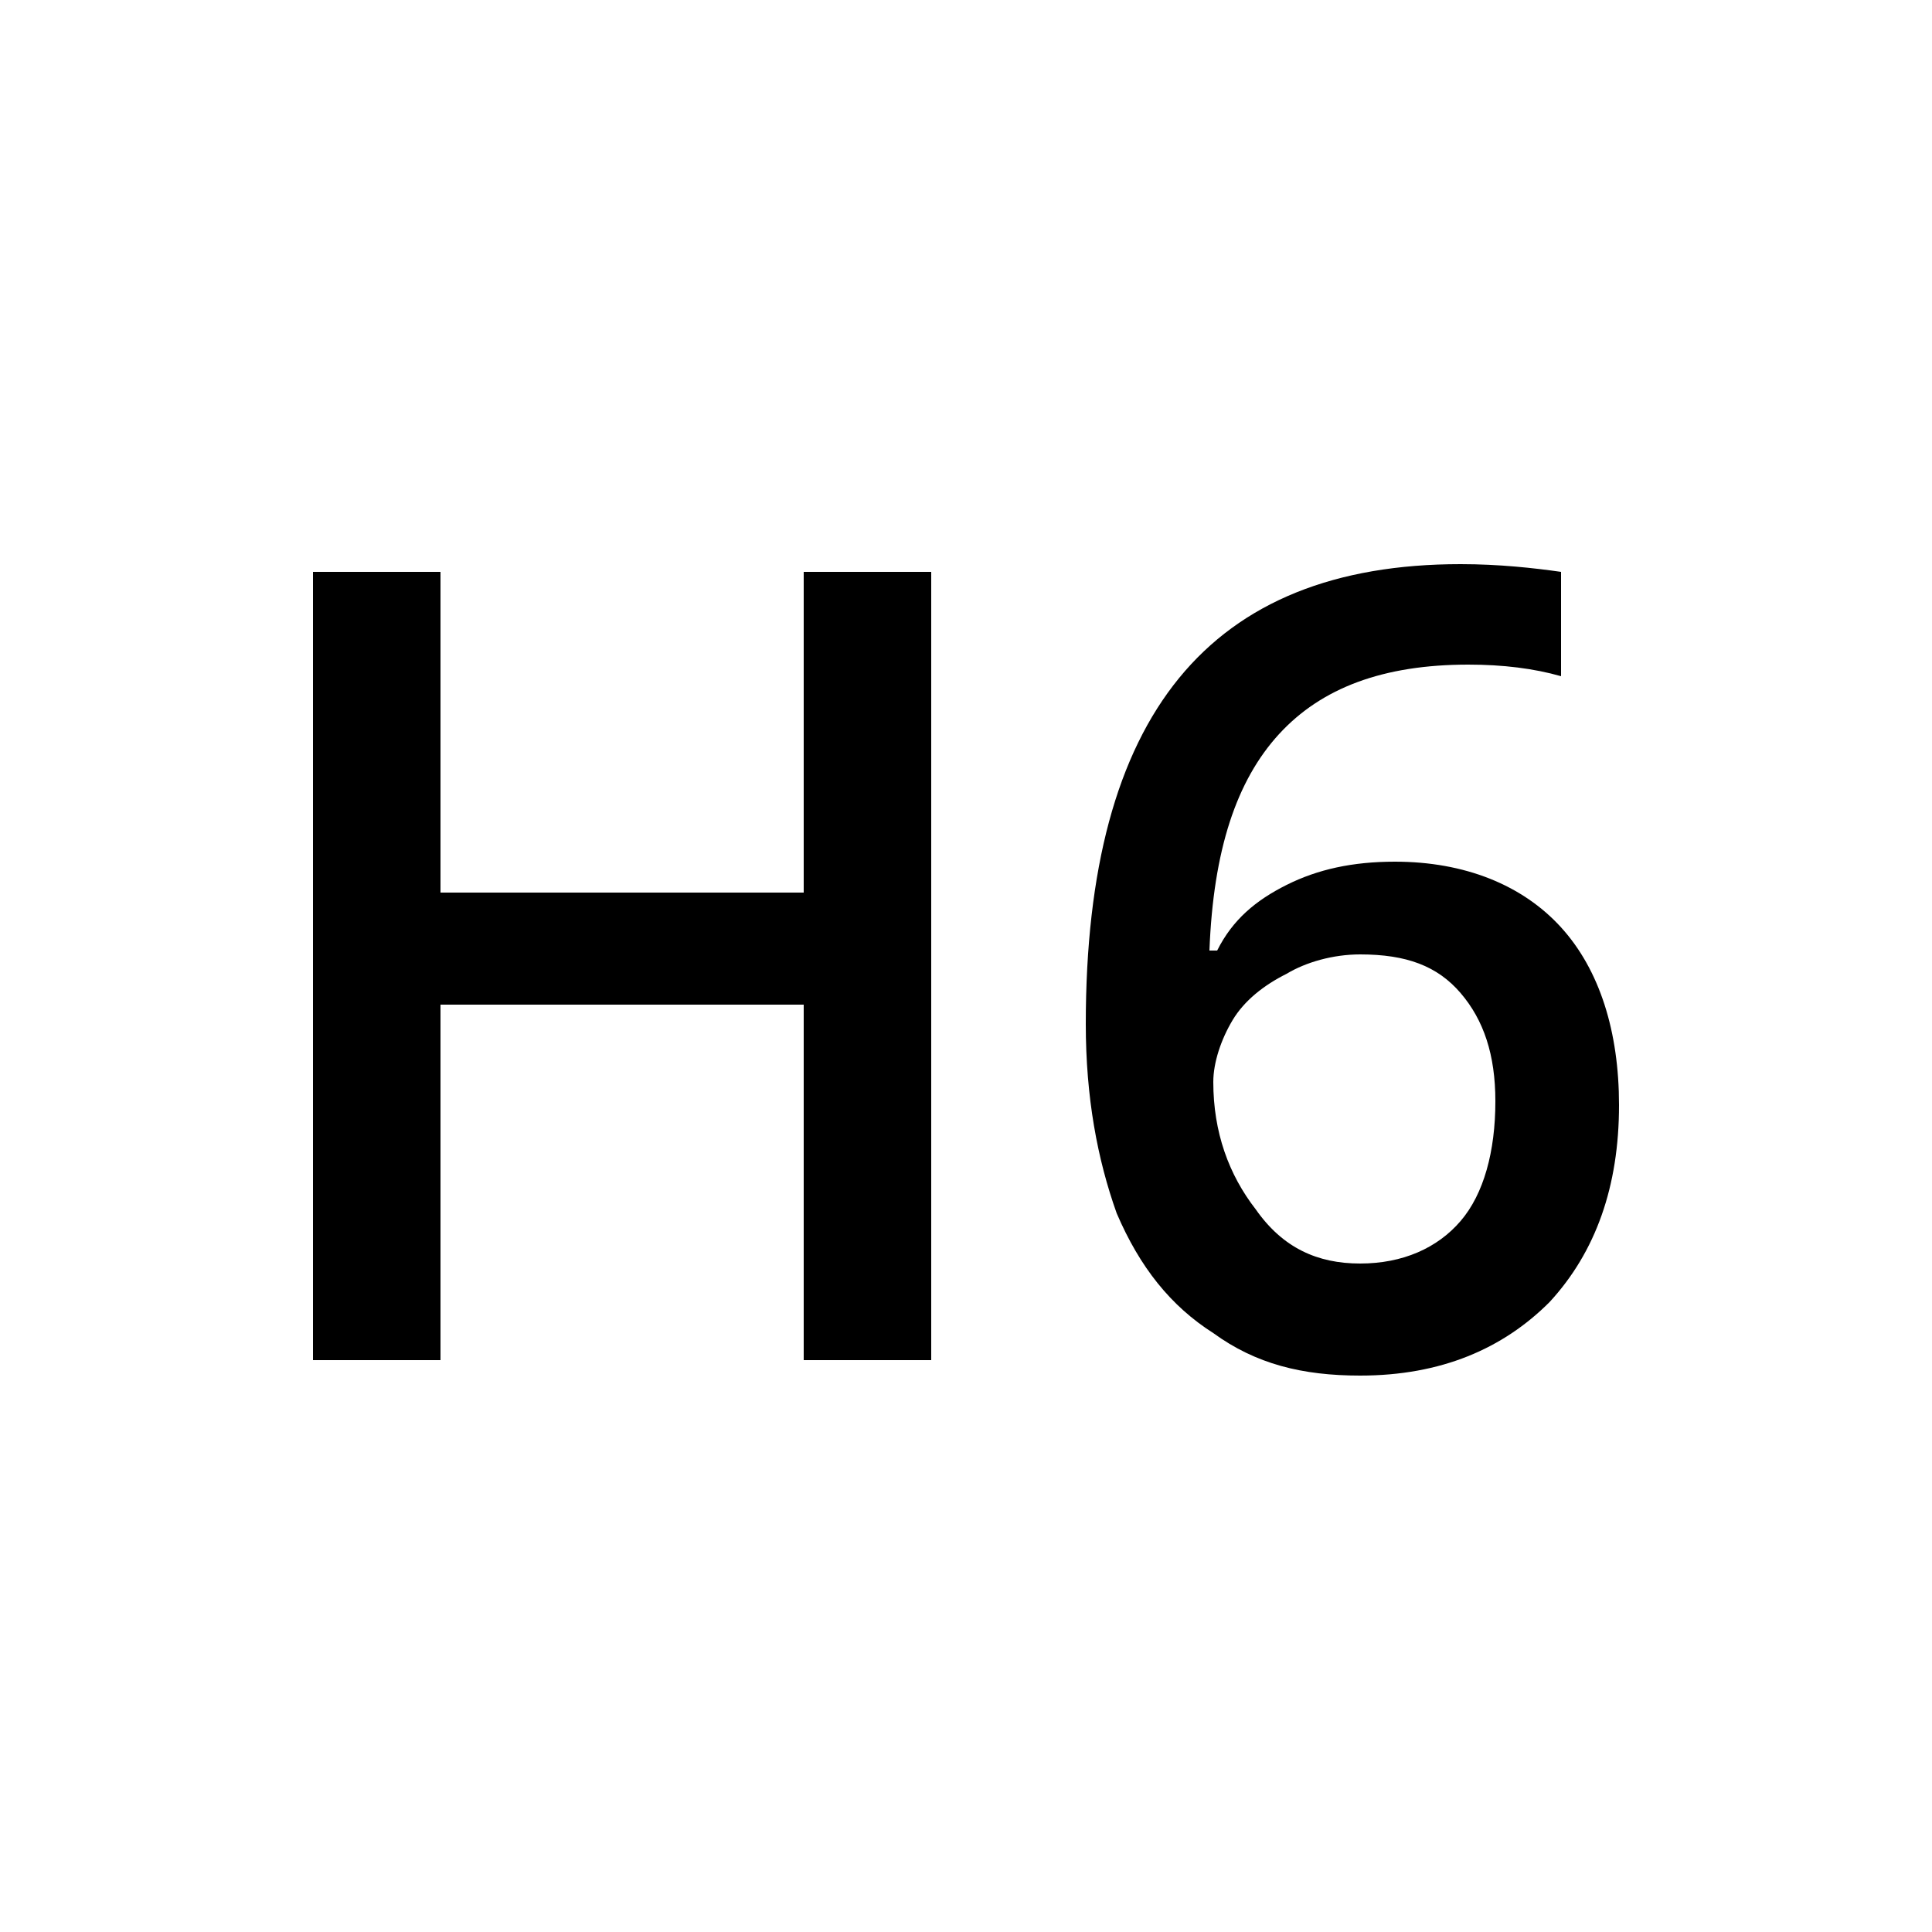 <svg xmlns="http://www.w3.org/2000/svg" xmlns:xlink="http://www.w3.org/1999/xlink" id="Layer_1" x="0" y="0" version="1.1" viewBox="0 0 50 50" xml:space="preserve" style="enable-background:new 0 0 50 50"><path d="M24.1,35.2h-3.3V26h-9.4v9.2H8.1V14.8h3.3v8.3h9.4v-8.3h3.3V35.2z"/><path d="M28.1,26.5c0-8,3.2-11.9,9.7-11.9c1,0,1.9,0.1,2.6,0.2v2.7c-0.7-0.2-1.5-0.3-2.4-0.3c-2.2,0-3.8,0.6-4.9,1.8	c-1.1,1.2-1.7,3-1.8,5.6h0.2c0.4-0.8,1-1.3,1.8-1.7c0.8-0.4,1.7-0.6,2.8-0.6c1.8,0,3.3,0.6,4.3,1.7c1,1.1,1.5,2.7,1.5,4.6	c0,2.1-0.6,3.8-1.8,5.1c-1.2,1.2-2.8,1.9-4.9,1.9c-1.5,0-2.7-0.3-3.8-1.1c-1.1-0.7-1.9-1.7-2.5-3.1C28.4,30,28.1,28.4,28.1,26.5z M35.2,32.7c1.1,0,2-0.4,2.6-1.1c0.6-0.7,0.9-1.8,0.9-3.1c0-1.2-0.3-2.1-0.9-2.8c-0.6-0.7-1.4-1-2.6-1c-0.7,0-1.4,0.2-1.9,0.5	c-0.6,0.3-1.1,0.7-1.4,1.2c-0.3,0.5-0.5,1.1-0.5,1.6c0,1.3,0.4,2.4,1.1,3.3C33.2,32.3,34.1,32.7,35.2,32.7z"/></svg>